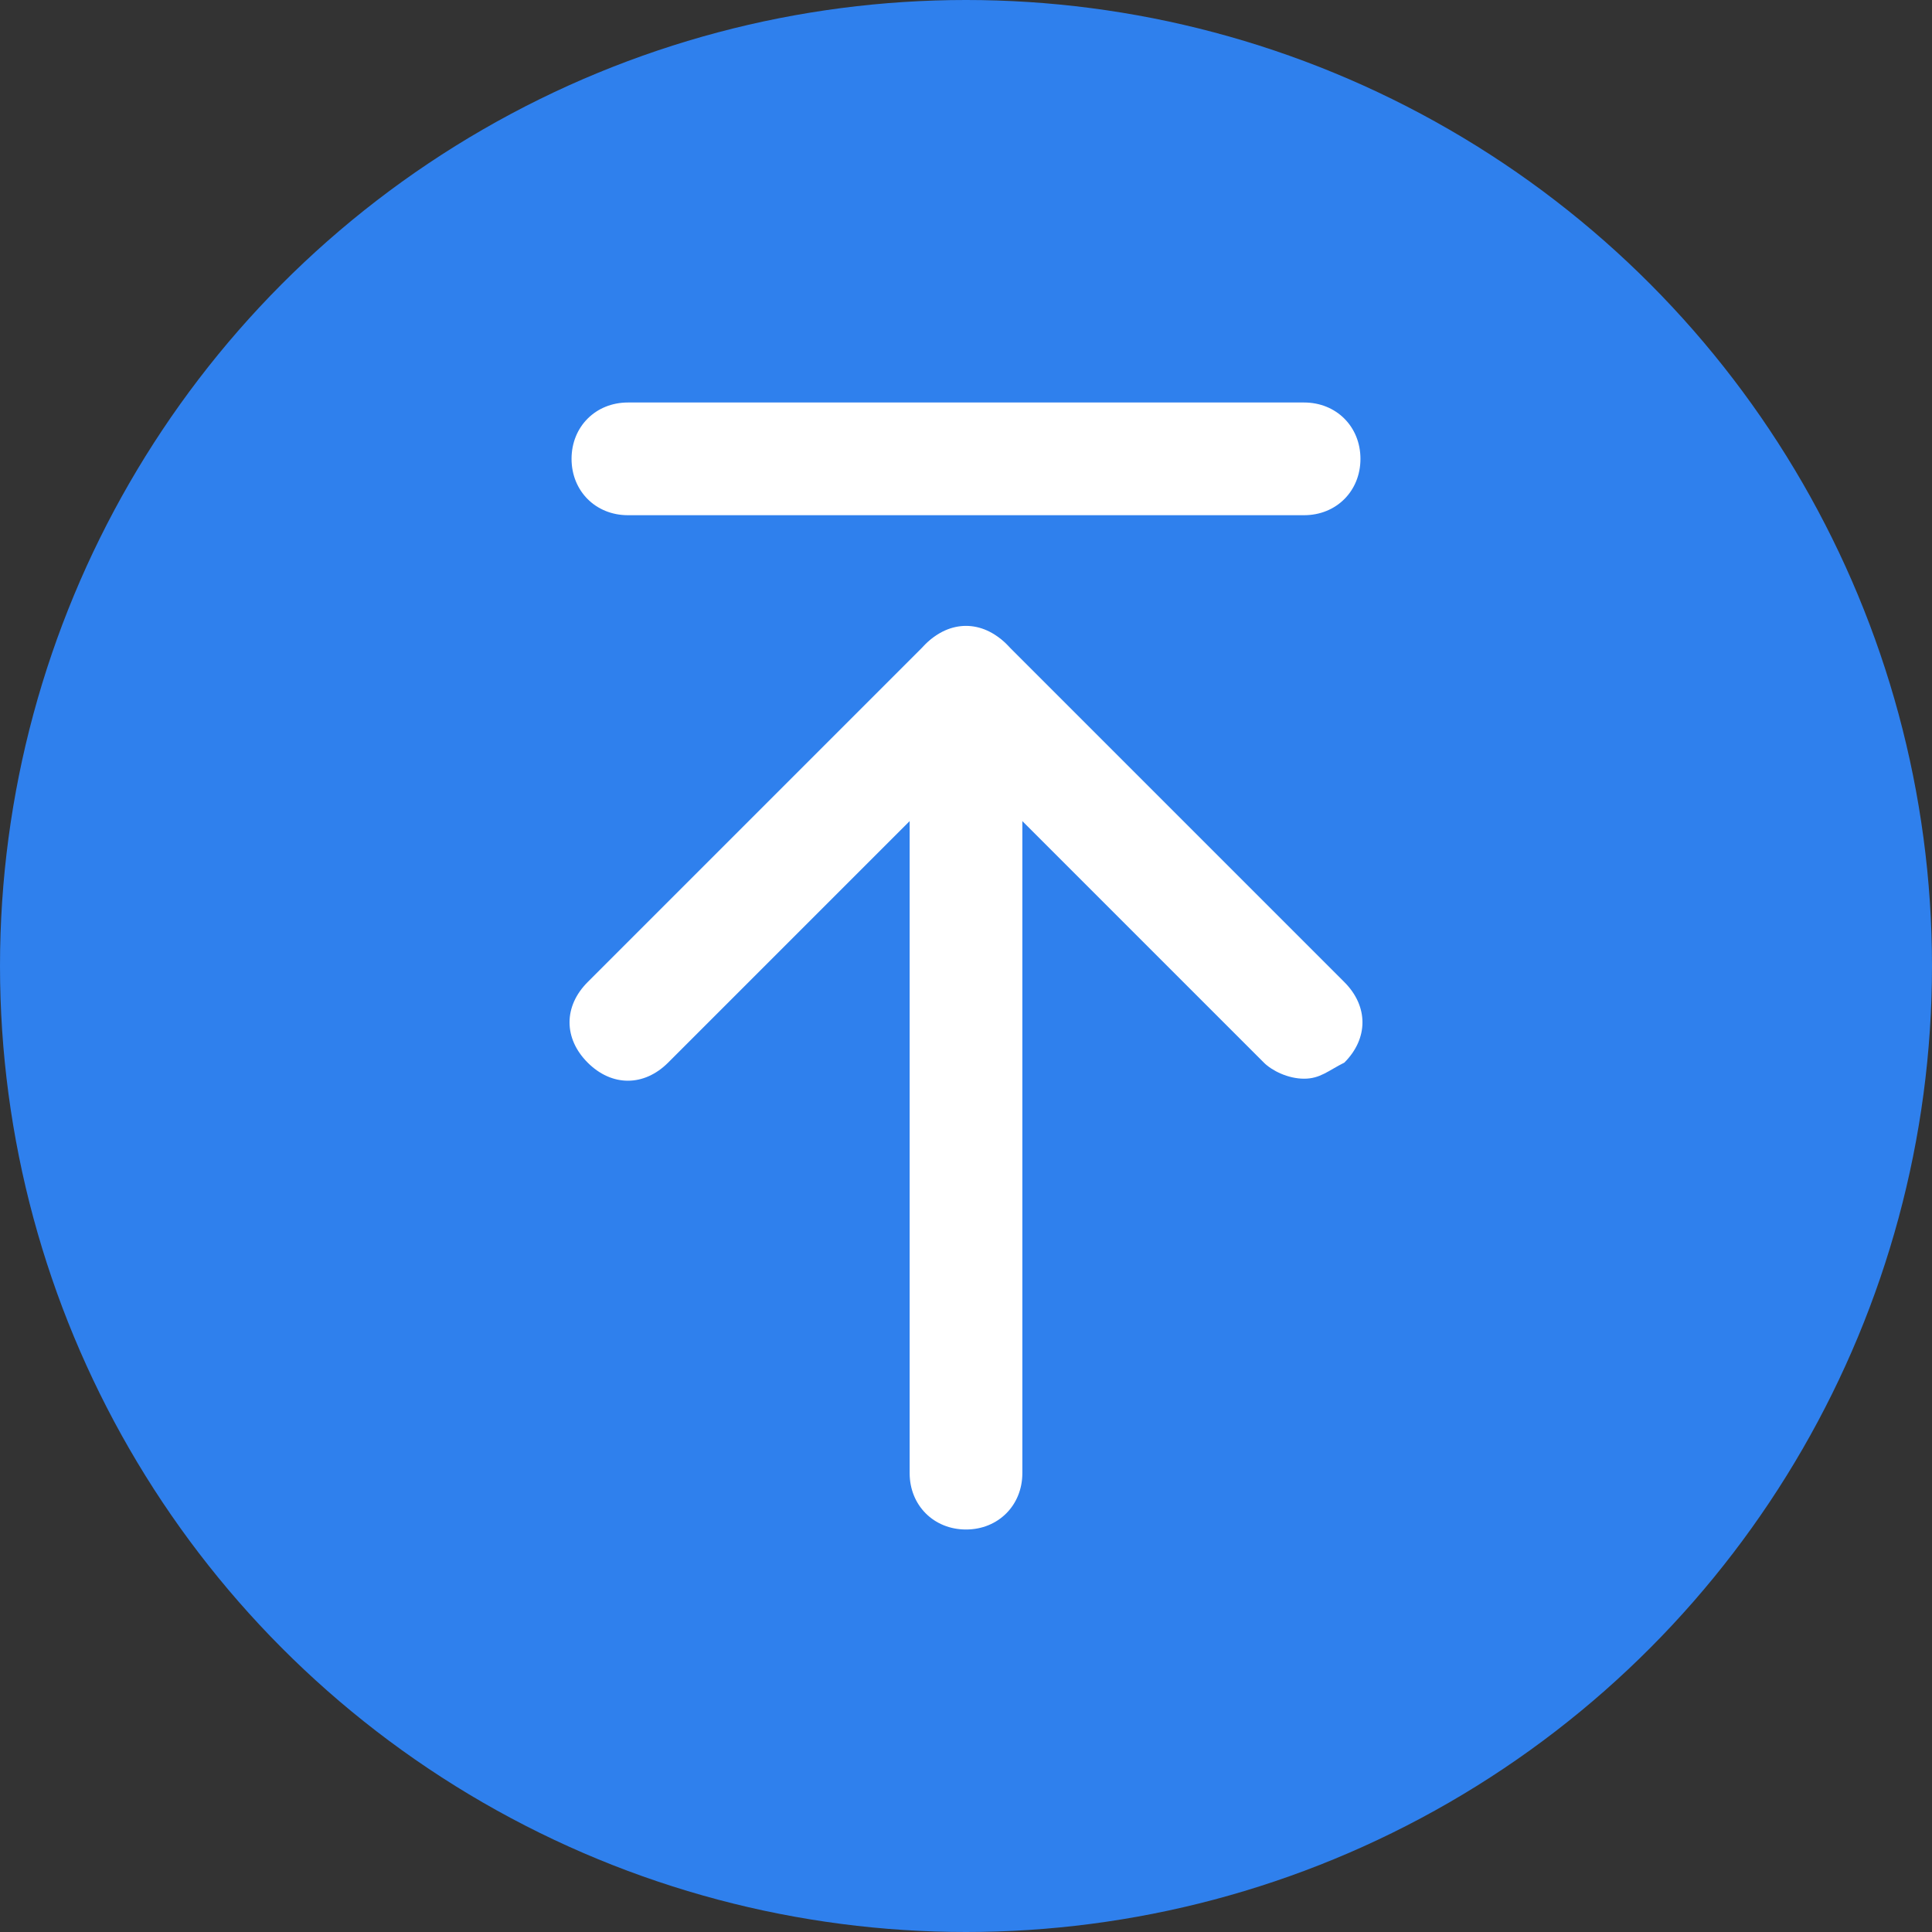 <svg id="Layer_1" enable-background="new 0 0 24 24" height="512" viewBox="0 0 24 24" width="512" xmlns="http://www.w3.org/2000/svg"><rect x="0" y="0" width="24" height="24" fill="#333333" stroke="none"/><circle cx="12" cy="12" fill="#2f80ed" r="12"/><g><g><path d="m12 19c-.4 0-.7-.3-.7-.7v-9.8c0-.4.3-.7.7-.7s.7.3.7.7v9.8c0 .4-.3.7-.7.7z" fill="#fff"/></g><g><path d="m16.2 13.4c-.2 0-.4-.1-.5-.2l-3.7-3.7-3.7 3.7c-.3.3-.7.3-1 0s-.3-.7 0-1l4.2-4.2c.3-.3.7-.3 1 0l4.2 4.2c.3.3.3.7 0 1-.2.1-.3.2-.5.2z" fill="#fff"/></g><g><path d="m16.2 6.4h-8.4c-.4 0-.7-.3-.7-.7s.3-.7.7-.7h8.4c.4 0 .7.3.7.7s-.3.7-.7.7z" fill="#fff"/></g></g></svg>
